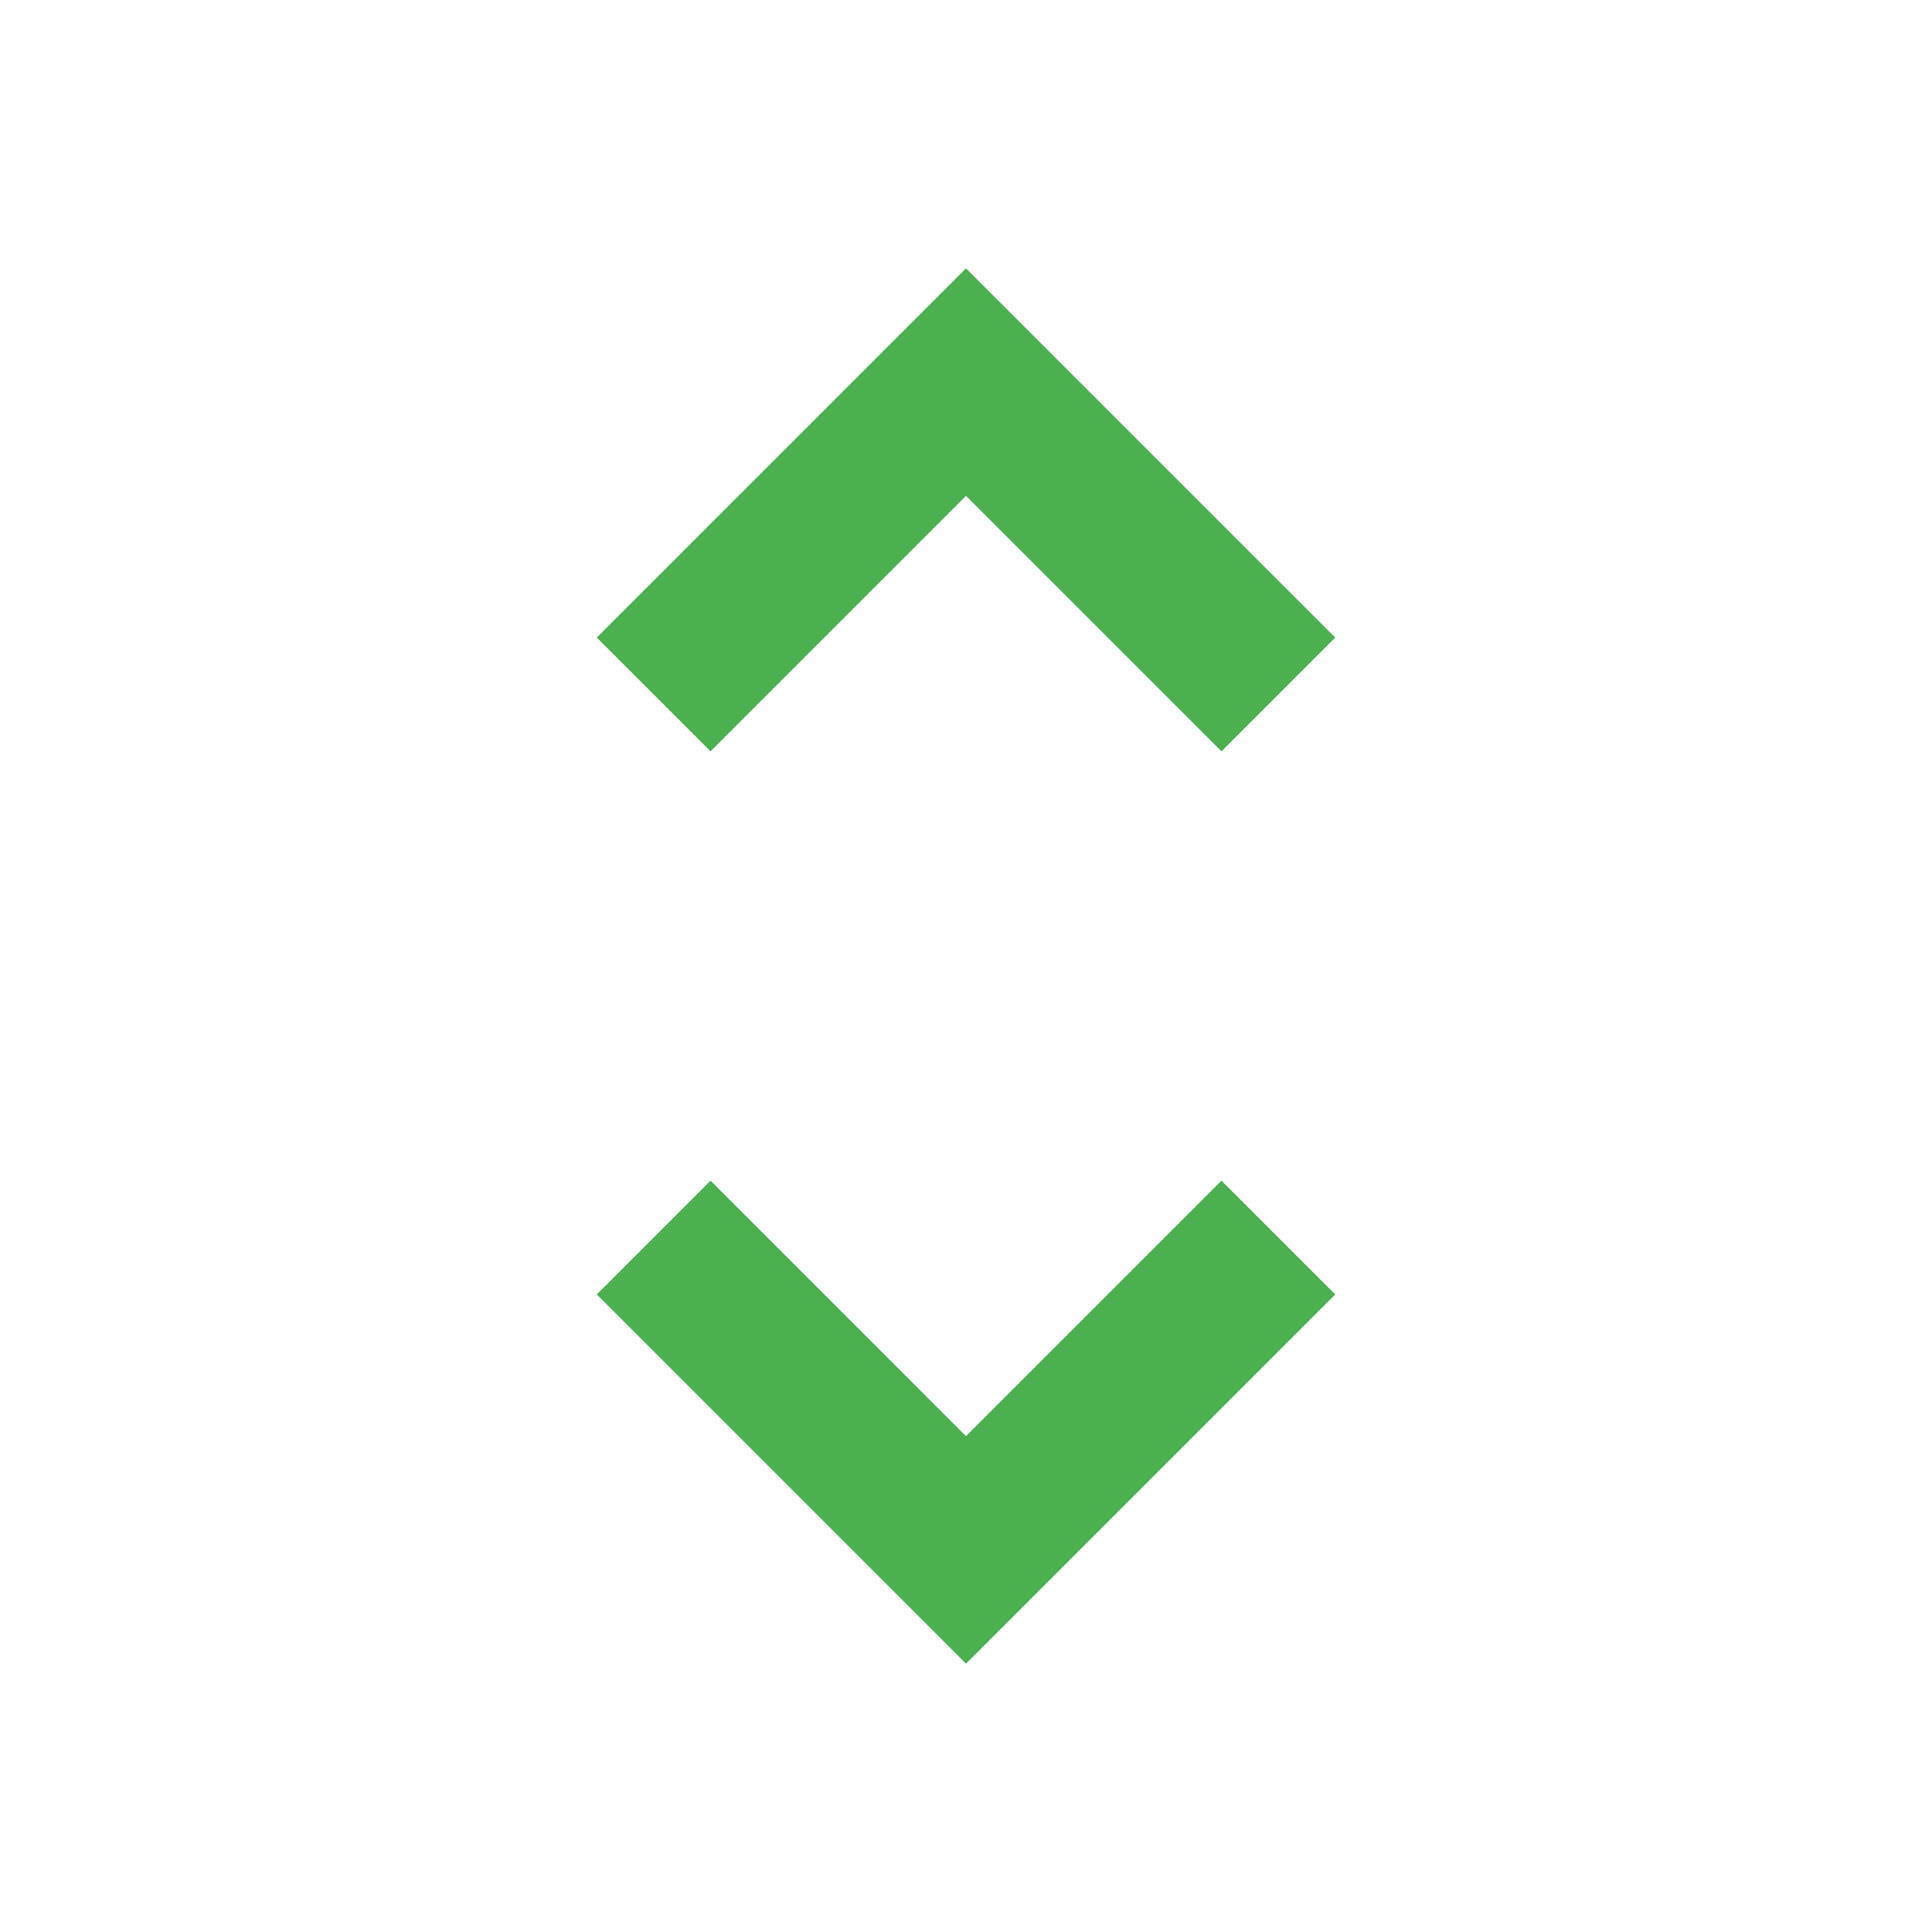 <svg fill="#4CAF50" xmlns="http://www.w3.org/2000/svg" width="36" height="36" viewBox="0 0 36 36"><path d="M18 9.24L22.76 14l2.12-2.12L18 5l-6.88 6.88L13.24 14 18 9.24zm0 17.52L13.24 22l-2.12 2.12L18 31l6.88-6.88L22.76 22 18 26.76z"/></svg>